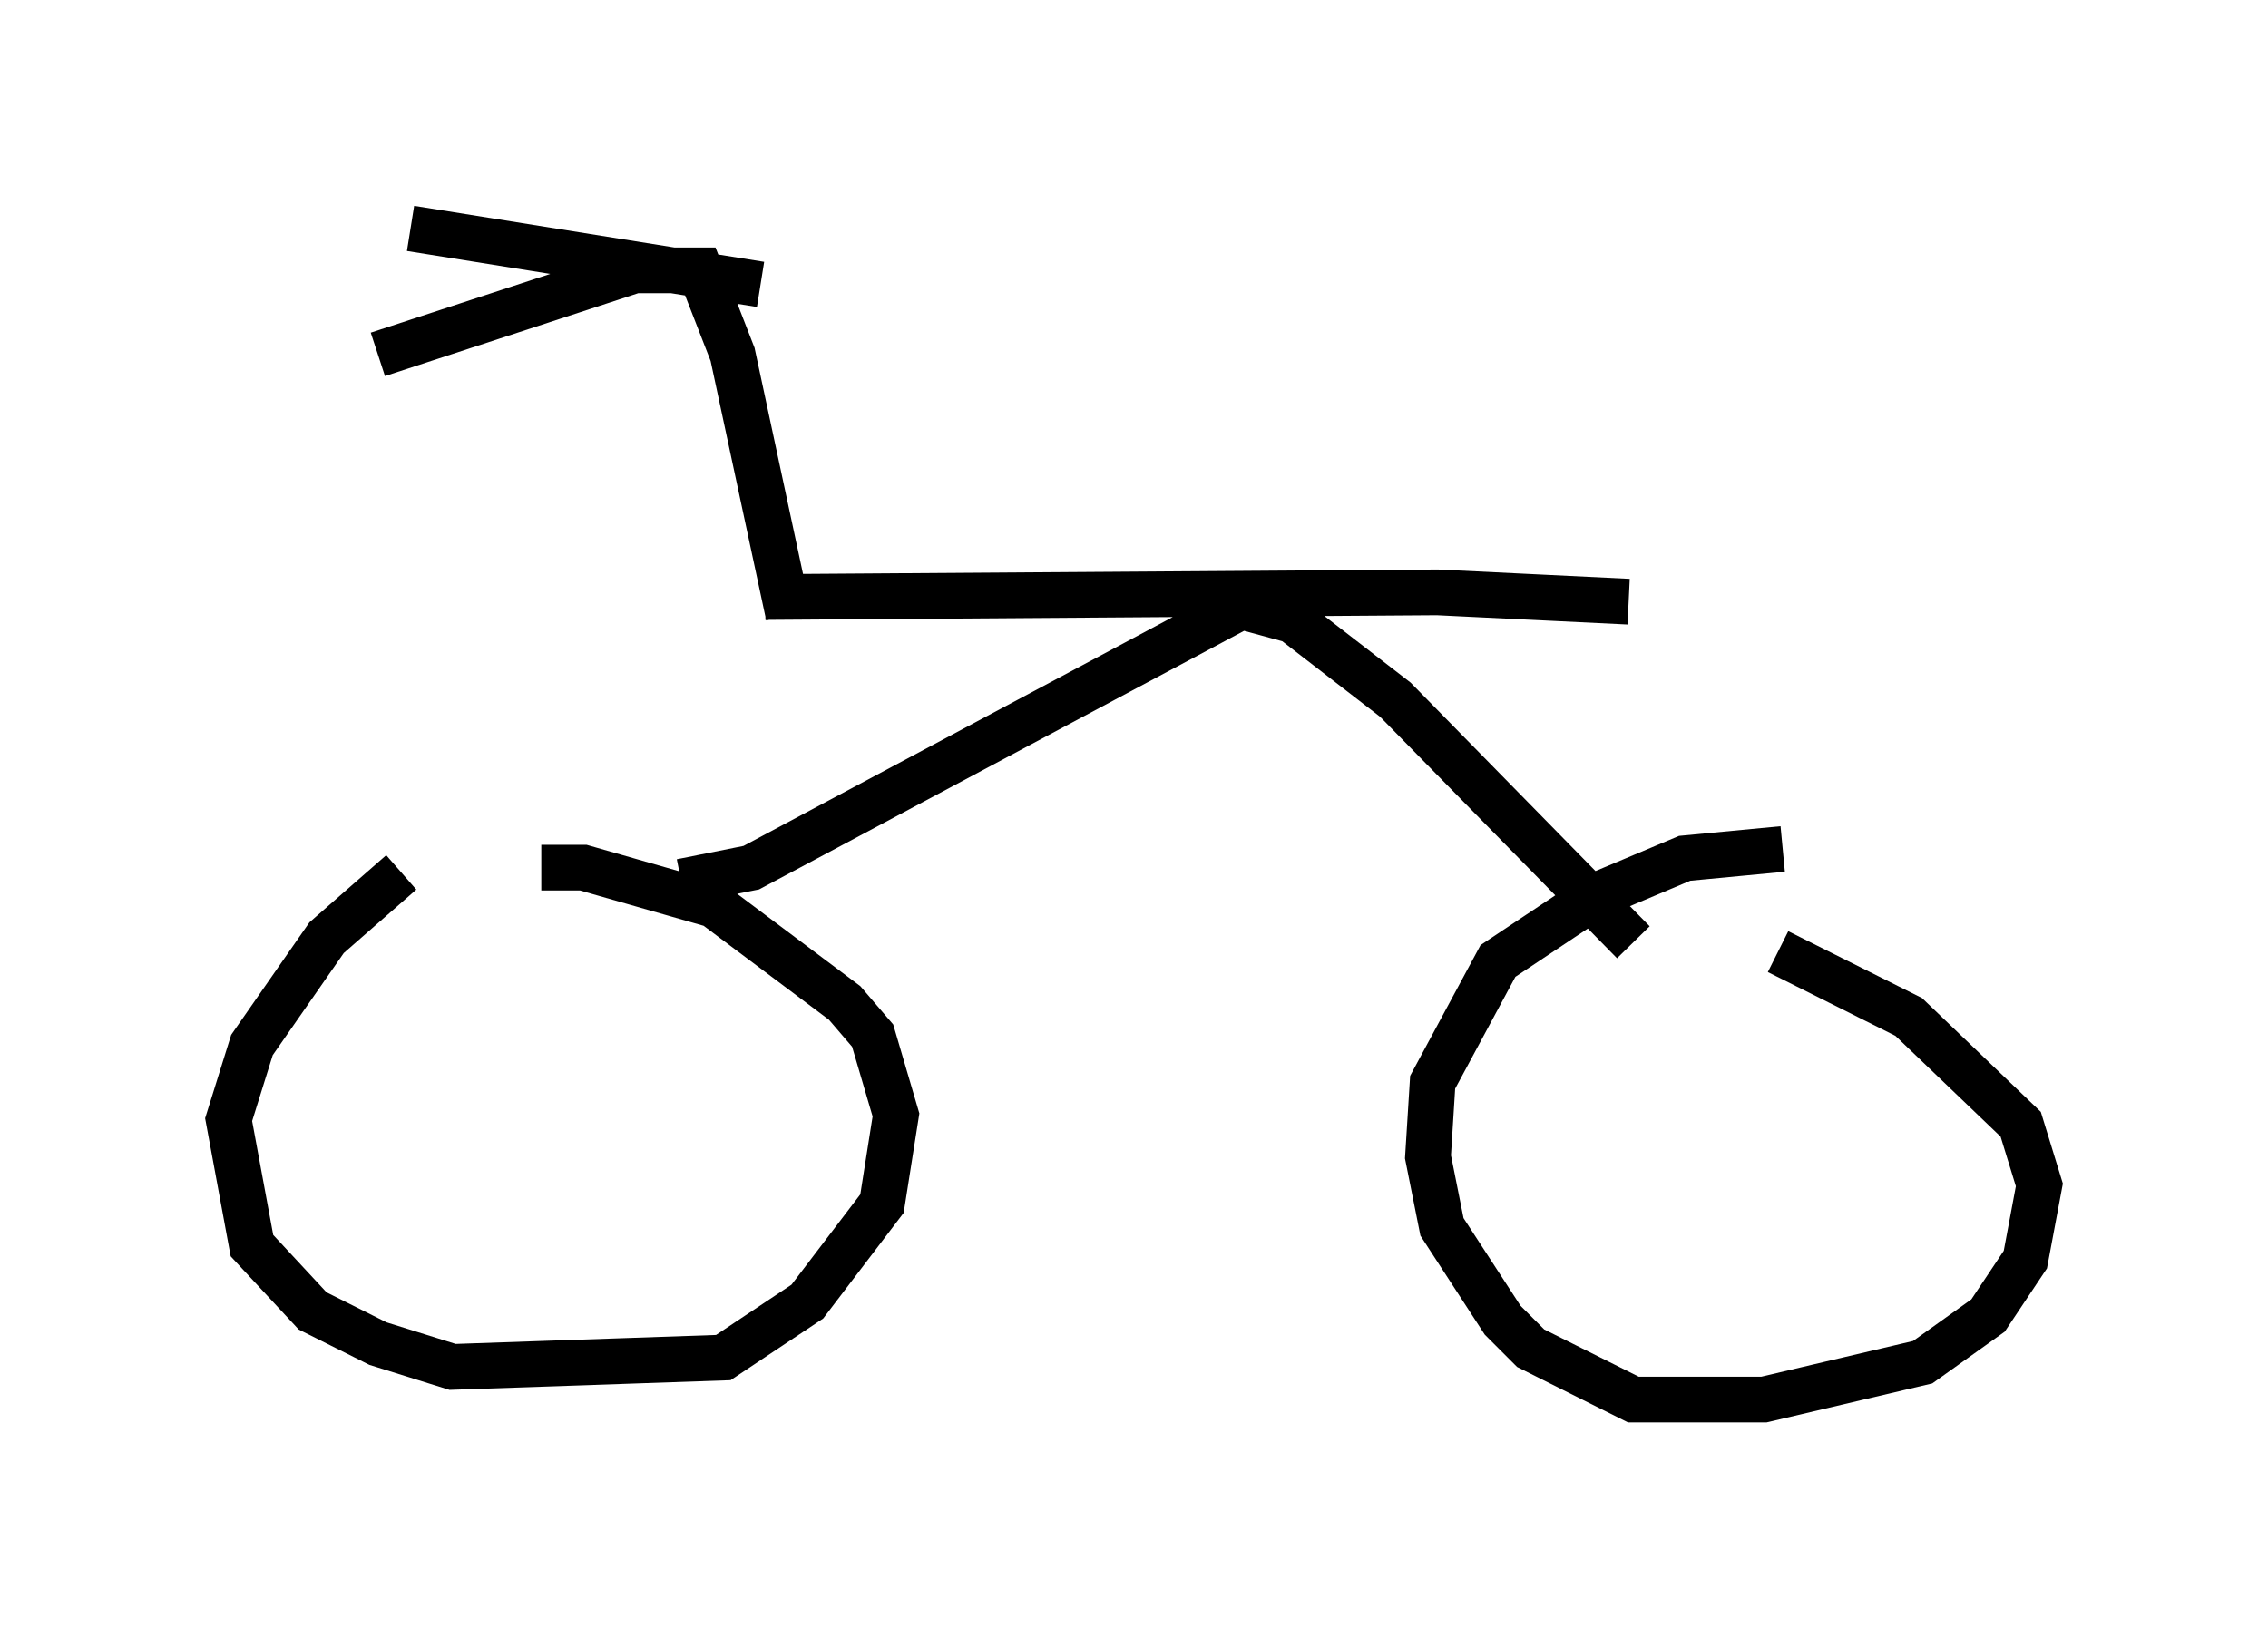 <?xml version="1.0" encoding="utf-8" ?>
<svg baseProfile="full" height="35.623" version="1.1" width="49.609" xmlns="http://www.w3.org/2000/svg" xmlns:ev="http://www.w3.org/2001/xml-events" xmlns:xlink="http://www.w3.org/1999/xlink"><defs /><rect fill="white" height="35.623" width="49.609" x="0" y="0" /><path d="M11.125, 18.679 m-2.348, 0.408 l-1.633, 1.429 -1.633, 2.348 l-0.51, 1.633 0.51, 2.756 l1.327, 1.429 1.429, 0.715 l1.633, 0.51 5.921, -0.204 l1.838, -1.225 1.633, -2.144 l0.306, -1.94 -0.51, -1.735 l-0.613, -0.715 -2.858, -2.144 l-2.858, -0.817 -0.919, 0.0 m27.154, -0.408 l-2.144, 0.204 -1.94, 0.817 l-2.144, 1.429 -1.429, 2.654 l-0.102, 1.633 0.306, 1.531 l1.327, 2.042 0.613, 0.613 l2.246, 1.123 2.858, 0.0 l3.471, -0.817 1.429, -1.021 l0.817, -1.225 0.306, -1.633 l-0.408, -1.327 -2.45, -2.348 l-2.858, -1.429 m-23.99, -1.531 l1.531, -0.306 10.719, -5.717 l1.123, 0.306 2.246, 1.735 l5.206, 5.308 m-18.988, -7.554 l14.7, -0.102 4.185, 0.204 m-18.375, 0.306 l-1.225, -5.717 -0.715, -1.838 l-1.429, 0.0 -5.615, 1.838 m8.371, -1.531 l-7.656, -1.225 " fill="none" stroke="black" stroke-width="1" /></svg>
